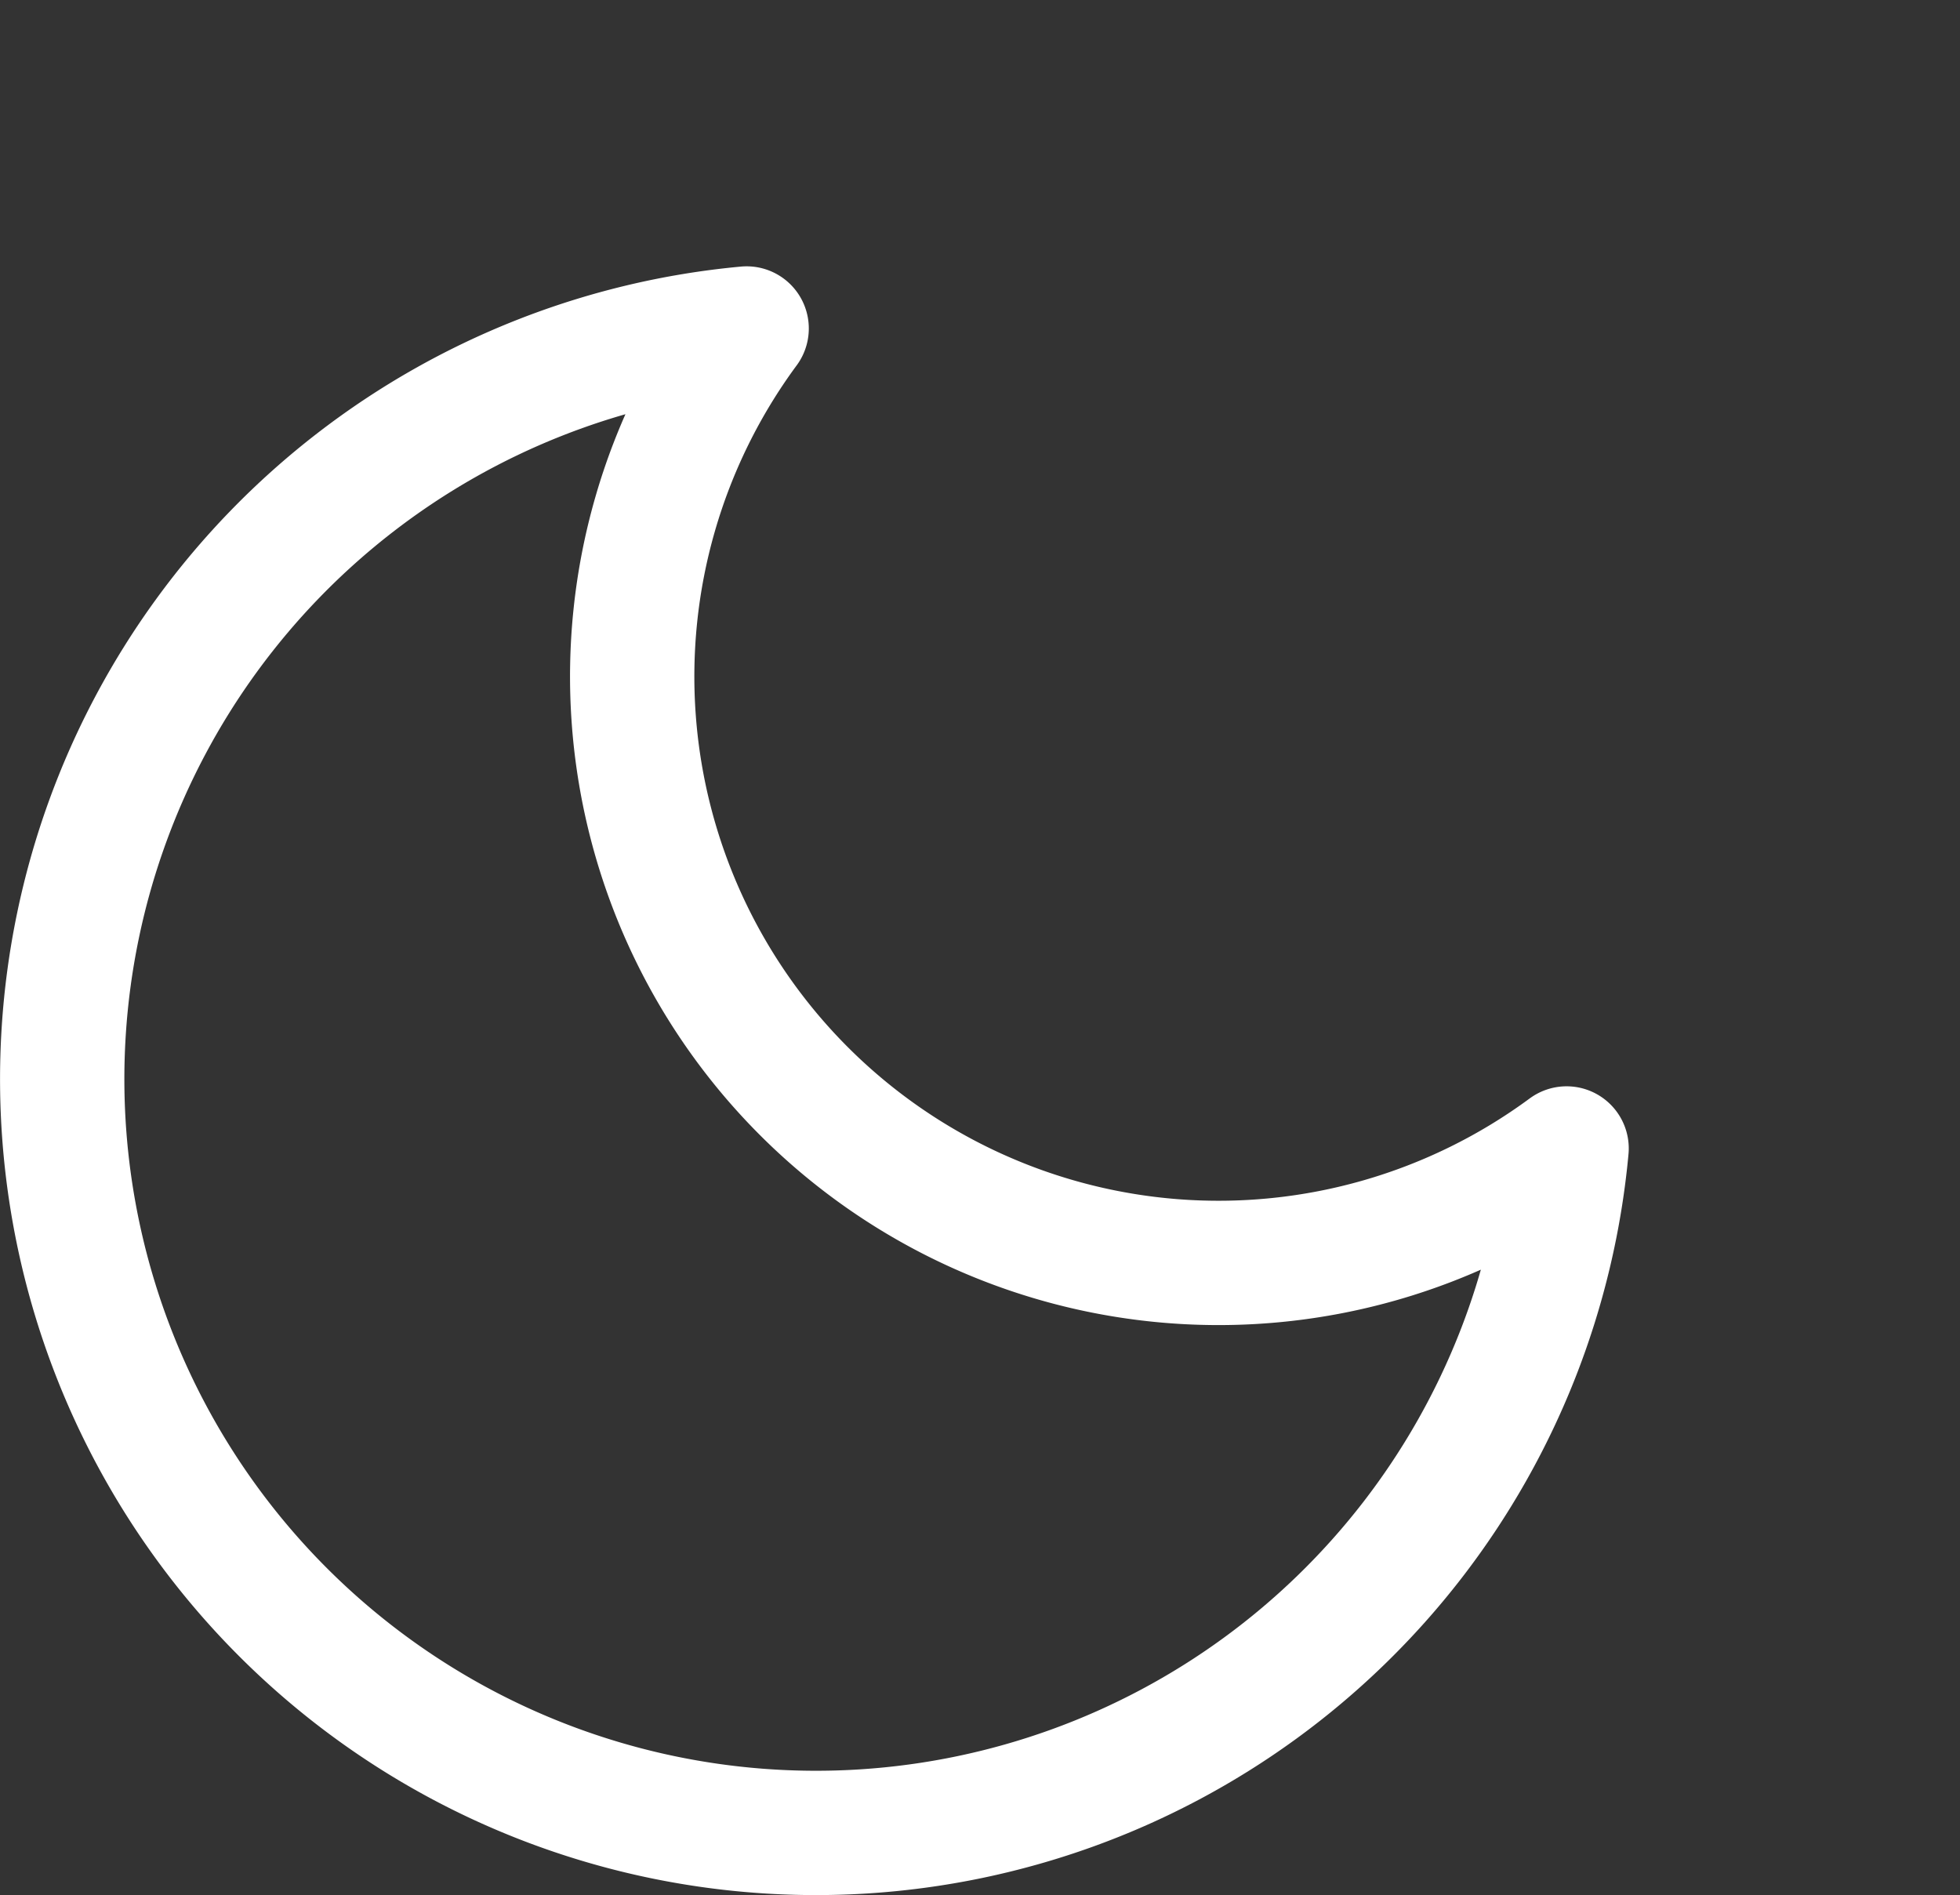 <svg xmlns="http://www.w3.org/2000/svg" width="94.595" height="91.461" viewBox="0 0 94.595 91.461">
  <rect x="0" y="0" width="94.595" height="91.461" fill="#333333" stroke="none"/>
  <g id="Component_4_1" data-name="Component 4 – 1" transform="translate(3.002 1.738)">
    <g id="Icon_feather-moon" data-name="Icon feather-moon" transform="translate(0 14.115)">
      <path id="Icon_feather-moon-2" data-name="Icon feather-moon" d="M77.163,44.073A36.38,36.38,0,1,1,37.59,4.5,28.3,28.3,0,0,0,77.163,44.073Z" transform="translate(-4.557 -4.5)" fill="none" stroke="#fff" stroke-linecap="round" stroke-linejoin="round" stroke-width="6"/>
    </g>
    <path id="Icon_feather-star" data-name="Icon feather-star" d="M18,3l4.635,9.39L33,13.9l-7.5,7.3,1.77,10.32L18,26.655,8.73,31.53,10.5,21.21,3,13.9,13.365,12.39Z" transform="matrix(0.985, -0.174, 0.174, 0.985, 51.881, 2.776)" fill="none" stroke="#ffba02" stroke-linecap="round" stroke-linejoin="round" stroke-width="3" opacity="0"/>
  </g>
</svg>
